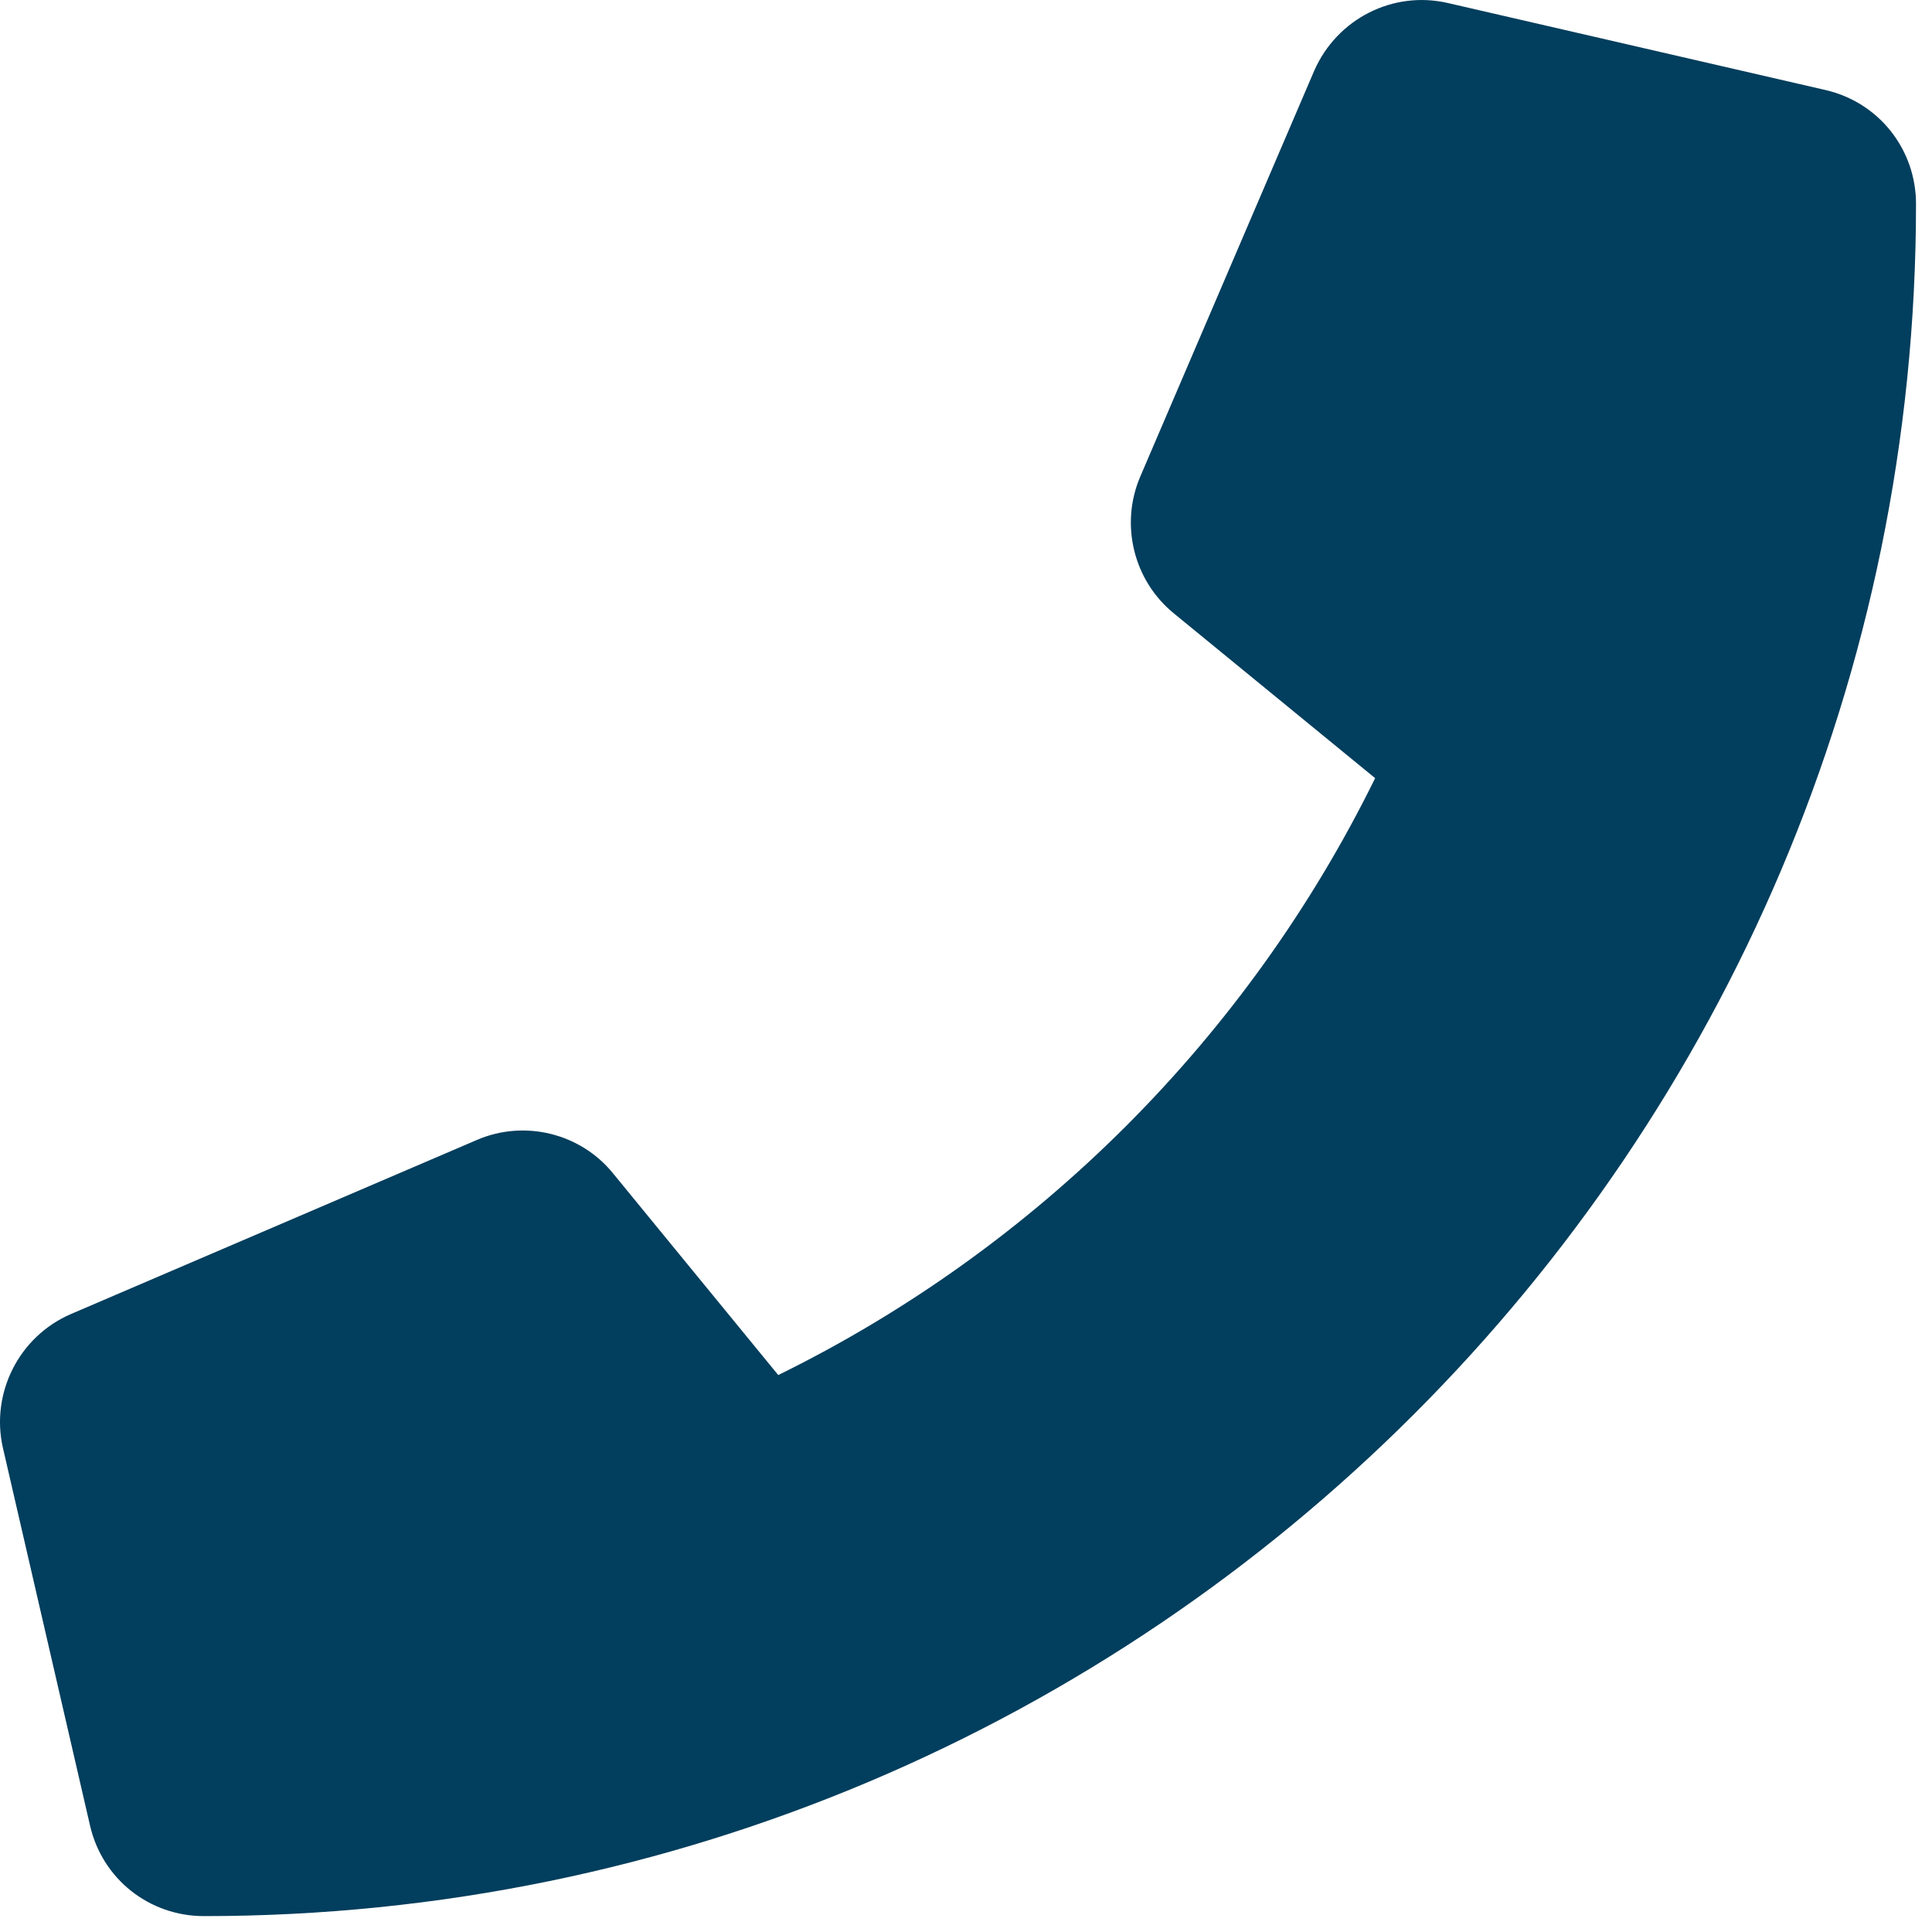 <svg width="22" height="22" viewBox="0 0 22 22" fill="none" xmlns="http://www.w3.org/2000/svg">
<path d="M0.806 14.964L5.43 12.981C5.974 12.746 6.613 12.905 6.983 13.364L8.862 15.658C11.813 14.209 14.21 11.809 15.659 8.861L13.366 6.984C12.908 6.61 12.752 5.974 12.983 5.43L14.965 0.806C15.225 0.213 15.864 -0.111 16.49 0.035L20.786 1.025C21.393 1.164 21.818 1.699 21.818 2.323C21.818 13.075 13.074 21.819 2.322 21.819C1.697 21.819 1.164 21.394 1.025 20.787L0.034 16.491C-0.11 15.867 0.214 15.22 0.806 14.964Z" fill="#023E5D"/>
</svg>
